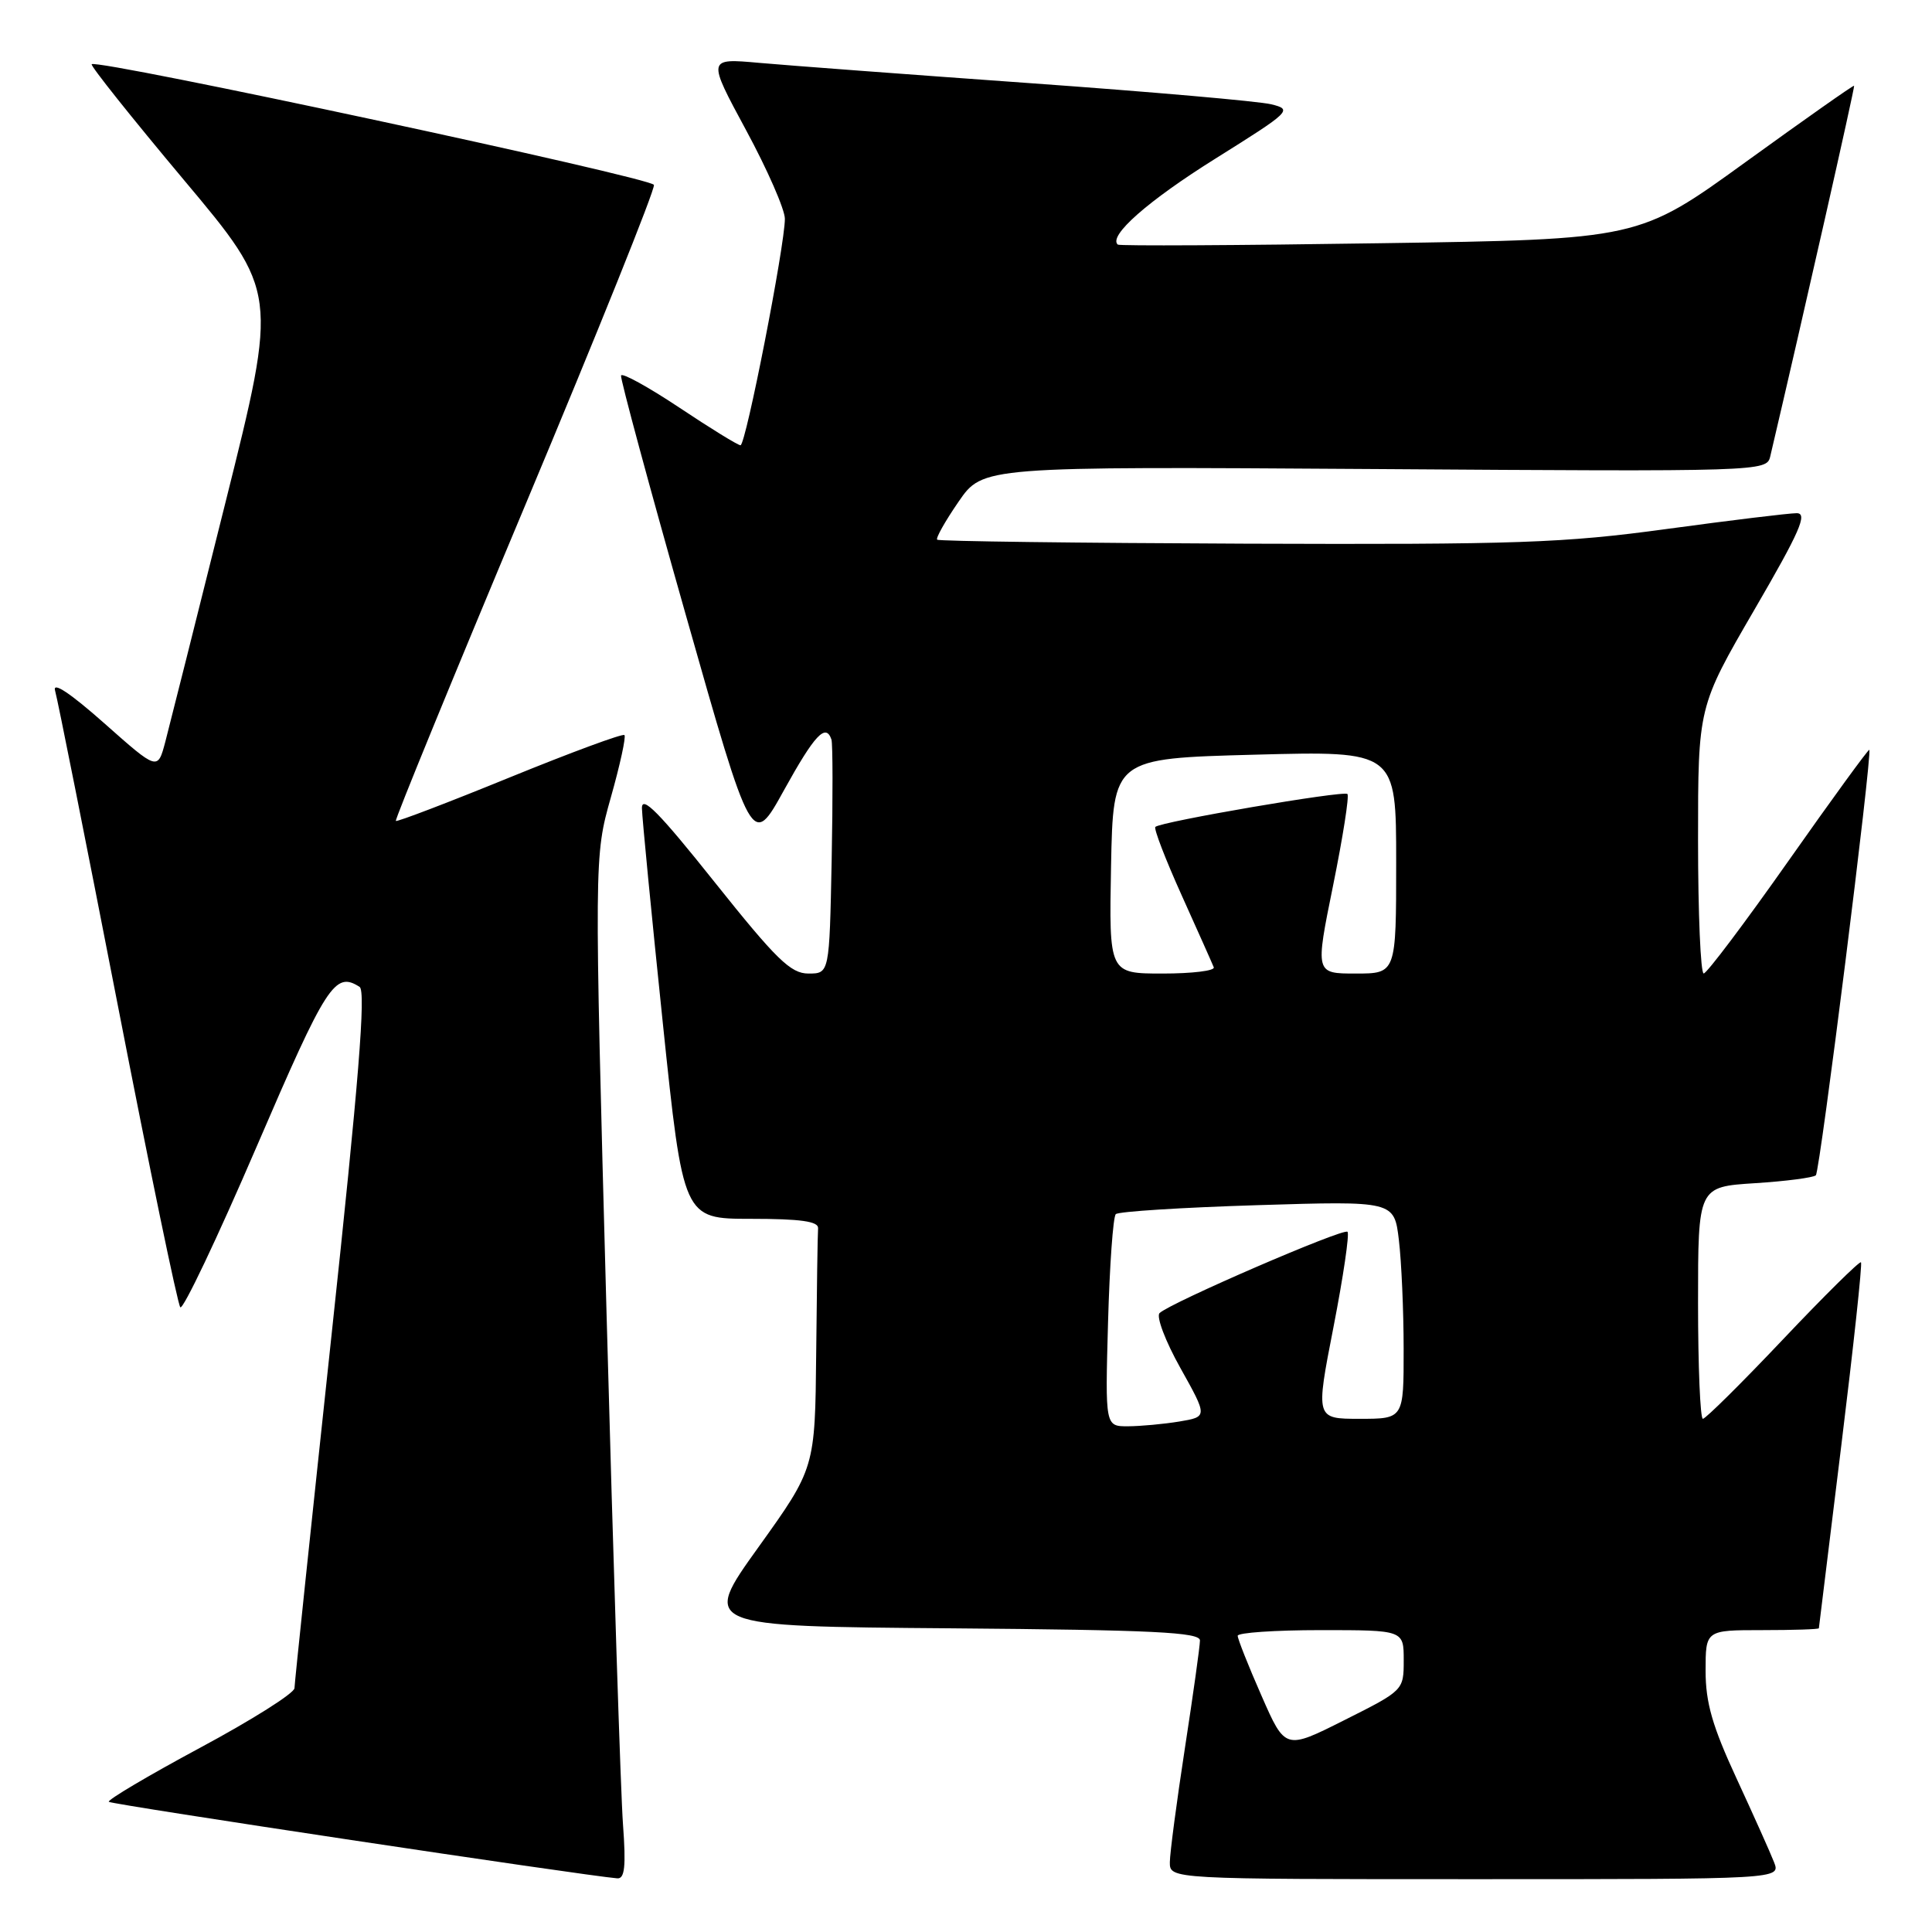 <?xml version="1.0" encoding="UTF-8" standalone="no"?>
<!DOCTYPE svg PUBLIC "-//W3C//DTD SVG 1.1//EN" "http://www.w3.org/Graphics/SVG/1.1/DTD/svg11.dtd" >
<svg xmlns="http://www.w3.org/2000/svg" xmlns:xlink="http://www.w3.org/1999/xlink" version="1.1" viewBox="0 0 256 256">
 <g >
 <path fill="currentColor"
d=" M 82.55 241.75 C 82.25 237.76 81.27 207.28 80.37 174.00 C 78.73 113.50 78.73 113.50 80.94 105.66 C 82.16 101.35 82.97 97.63 82.74 97.40 C 82.51 97.17 75.66 99.70 67.52 103.02 C 59.39 106.34 52.60 108.93 52.45 108.78 C 52.30 108.63 60.00 89.83 69.57 67.00 C 79.14 44.17 86.83 25.05 86.65 24.50 C 86.35 23.55 12.89 7.78 12.15 8.51 C 11.96 8.71 17.44 15.58 24.32 23.79 C 36.84 38.71 36.84 38.71 29.87 66.60 C 26.04 81.95 22.45 96.21 21.90 98.31 C 20.89 102.11 20.89 102.11 13.81 95.83 C 9.29 91.83 6.93 90.26 7.30 91.52 C 7.62 92.61 11.34 111.28 15.57 133.00 C 19.79 154.72 23.54 172.82 23.89 173.22 C 24.25 173.61 28.79 164.05 33.99 151.97 C 43.29 130.36 44.37 128.67 47.65 130.77 C 48.50 131.31 47.53 143.40 43.92 177.00 C 41.24 202.03 39.03 223.04 39.02 223.69 C 39.01 224.35 33.37 227.91 26.49 231.60 C 19.61 235.30 14.18 238.52 14.42 238.75 C 14.77 239.11 77.27 248.51 81.79 248.89 C 82.78 248.97 82.96 247.32 82.55 241.75 Z  M 235.07 246.75 C 234.59 245.51 232.35 240.52 230.10 235.65 C 226.90 228.74 226.00 225.61 226.00 221.40 C 226.00 216.00 226.00 216.00 233.50 216.00 C 237.62 216.00 241.01 215.89 241.01 215.75 C 241.02 215.61 242.36 204.72 243.98 191.55 C 245.60 178.38 246.78 167.45 246.59 167.26 C 246.41 167.07 241.76 171.66 236.27 177.46 C 230.78 183.26 225.99 188.00 225.64 188.00 C 225.29 188.00 225.00 181.08 225.00 172.63 C 225.00 157.26 225.00 157.26 232.52 156.78 C 236.65 156.52 240.29 156.04 240.61 155.73 C 241.16 155.17 248.12 99.79 247.69 99.36 C 247.58 99.24 242.76 105.86 236.99 114.06 C 231.22 122.26 226.16 128.98 225.75 128.99 C 225.34 128.99 225.00 121.05 225.00 111.32 C 225.00 93.65 225.00 93.65 232.45 80.82 C 238.50 70.42 239.56 68.00 238.07 68.00 C 237.06 68.00 229.32 68.94 220.87 70.09 C 207.18 71.96 201.07 72.17 165.03 72.04 C 142.76 71.95 124.38 71.72 124.18 71.51 C 123.97 71.31 125.25 69.04 127.02 66.47 C 130.23 61.81 130.23 61.81 182.16 62.15 C 233.41 62.50 234.09 62.47 234.56 60.50 C 238.86 42.21 245.81 11.49 245.68 11.36 C 245.58 11.27 239.12 15.82 231.32 21.46 C 217.15 31.72 217.15 31.72 182.82 32.23 C 163.95 32.52 148.33 32.60 148.11 32.41 C 146.83 31.26 152.09 26.62 161.06 21.01 C 171.06 14.75 171.30 14.52 168.45 13.82 C 166.83 13.42 152.45 12.16 136.50 11.02 C 120.55 9.88 104.40 8.67 100.60 8.33 C 93.71 7.71 93.71 7.71 98.85 17.23 C 101.68 22.46 104.00 27.76 104.00 28.99 C 104.00 32.53 98.82 59.00 98.12 59.00 C 97.78 59.00 94.12 56.75 90.00 54.00 C 85.88 51.26 82.41 49.35 82.29 49.76 C 82.18 50.16 86.03 64.43 90.86 81.44 C 99.64 112.39 99.64 112.39 103.89 104.69 C 107.94 97.37 109.42 95.78 110.17 97.99 C 110.35 98.53 110.36 105.73 110.20 113.99 C 109.90 129.00 109.90 129.00 107.12 129.00 C 104.77 129.00 102.87 127.14 94.67 116.86 C 87.34 107.66 85.01 105.30 85.06 107.11 C 85.09 108.42 86.33 121.20 87.82 135.50 C 90.53 161.50 90.53 161.50 99.51 161.50 C 106.09 161.50 108.47 161.84 108.40 162.75 C 108.34 163.44 108.23 170.87 108.15 179.27 C 108.00 194.54 108.00 194.54 100.49 205.02 C 92.97 215.50 92.97 215.50 125.99 215.76 C 152.87 215.98 159.00 216.28 159.00 217.37 C 159.00 218.12 158.10 224.52 157.01 231.61 C 155.92 238.70 155.02 245.51 155.01 246.75 C 155.00 249.00 155.00 249.00 195.48 249.00 C 235.95 249.00 235.95 249.00 235.07 246.75 Z  M 167.15 224.68 C 165.41 220.73 164.00 217.16 164.00 216.75 C 164.00 216.34 168.95 216.00 175.00 216.00 C 186.00 216.00 186.00 216.00 186.00 219.99 C 186.00 223.97 185.98 223.99 178.15 227.92 C 170.30 231.87 170.30 231.87 167.15 224.68 Z  M 146.82 175.25 C 147.03 167.69 147.49 161.22 147.85 160.88 C 148.21 160.53 156.65 160.00 166.62 159.69 C 184.74 159.13 184.74 159.13 185.36 164.32 C 185.70 167.17 185.99 173.66 185.99 178.75 C 186.00 188.00 186.00 188.00 180.16 188.00 C 174.32 188.00 174.32 188.00 176.69 175.86 C 177.99 169.18 178.83 163.49 178.55 163.22 C 178.03 162.69 155.09 172.61 153.65 173.99 C 153.18 174.44 154.42 177.72 156.41 181.27 C 160.02 187.73 160.02 187.73 156.26 188.36 C 154.19 188.70 151.14 188.98 149.47 188.99 C 146.44 189.00 146.44 189.00 146.82 175.25 Z  M 147.22 114.75 C 147.50 100.50 147.50 100.50 166.25 100.00 C 185.00 99.50 185.00 99.50 185.00 114.25 C 185.00 129.00 185.00 129.00 179.63 129.00 C 174.27 129.00 174.27 129.00 176.64 117.34 C 177.94 110.92 178.80 105.47 178.54 105.21 C 178.05 104.72 153.79 108.88 153.09 109.57 C 152.86 109.80 154.44 113.89 156.59 118.66 C 158.74 123.43 160.65 127.71 160.83 128.17 C 161.02 128.63 157.97 129.00 154.06 129.00 C 146.95 129.00 146.95 129.00 147.22 114.75 Z "/>
</g>
</svg>